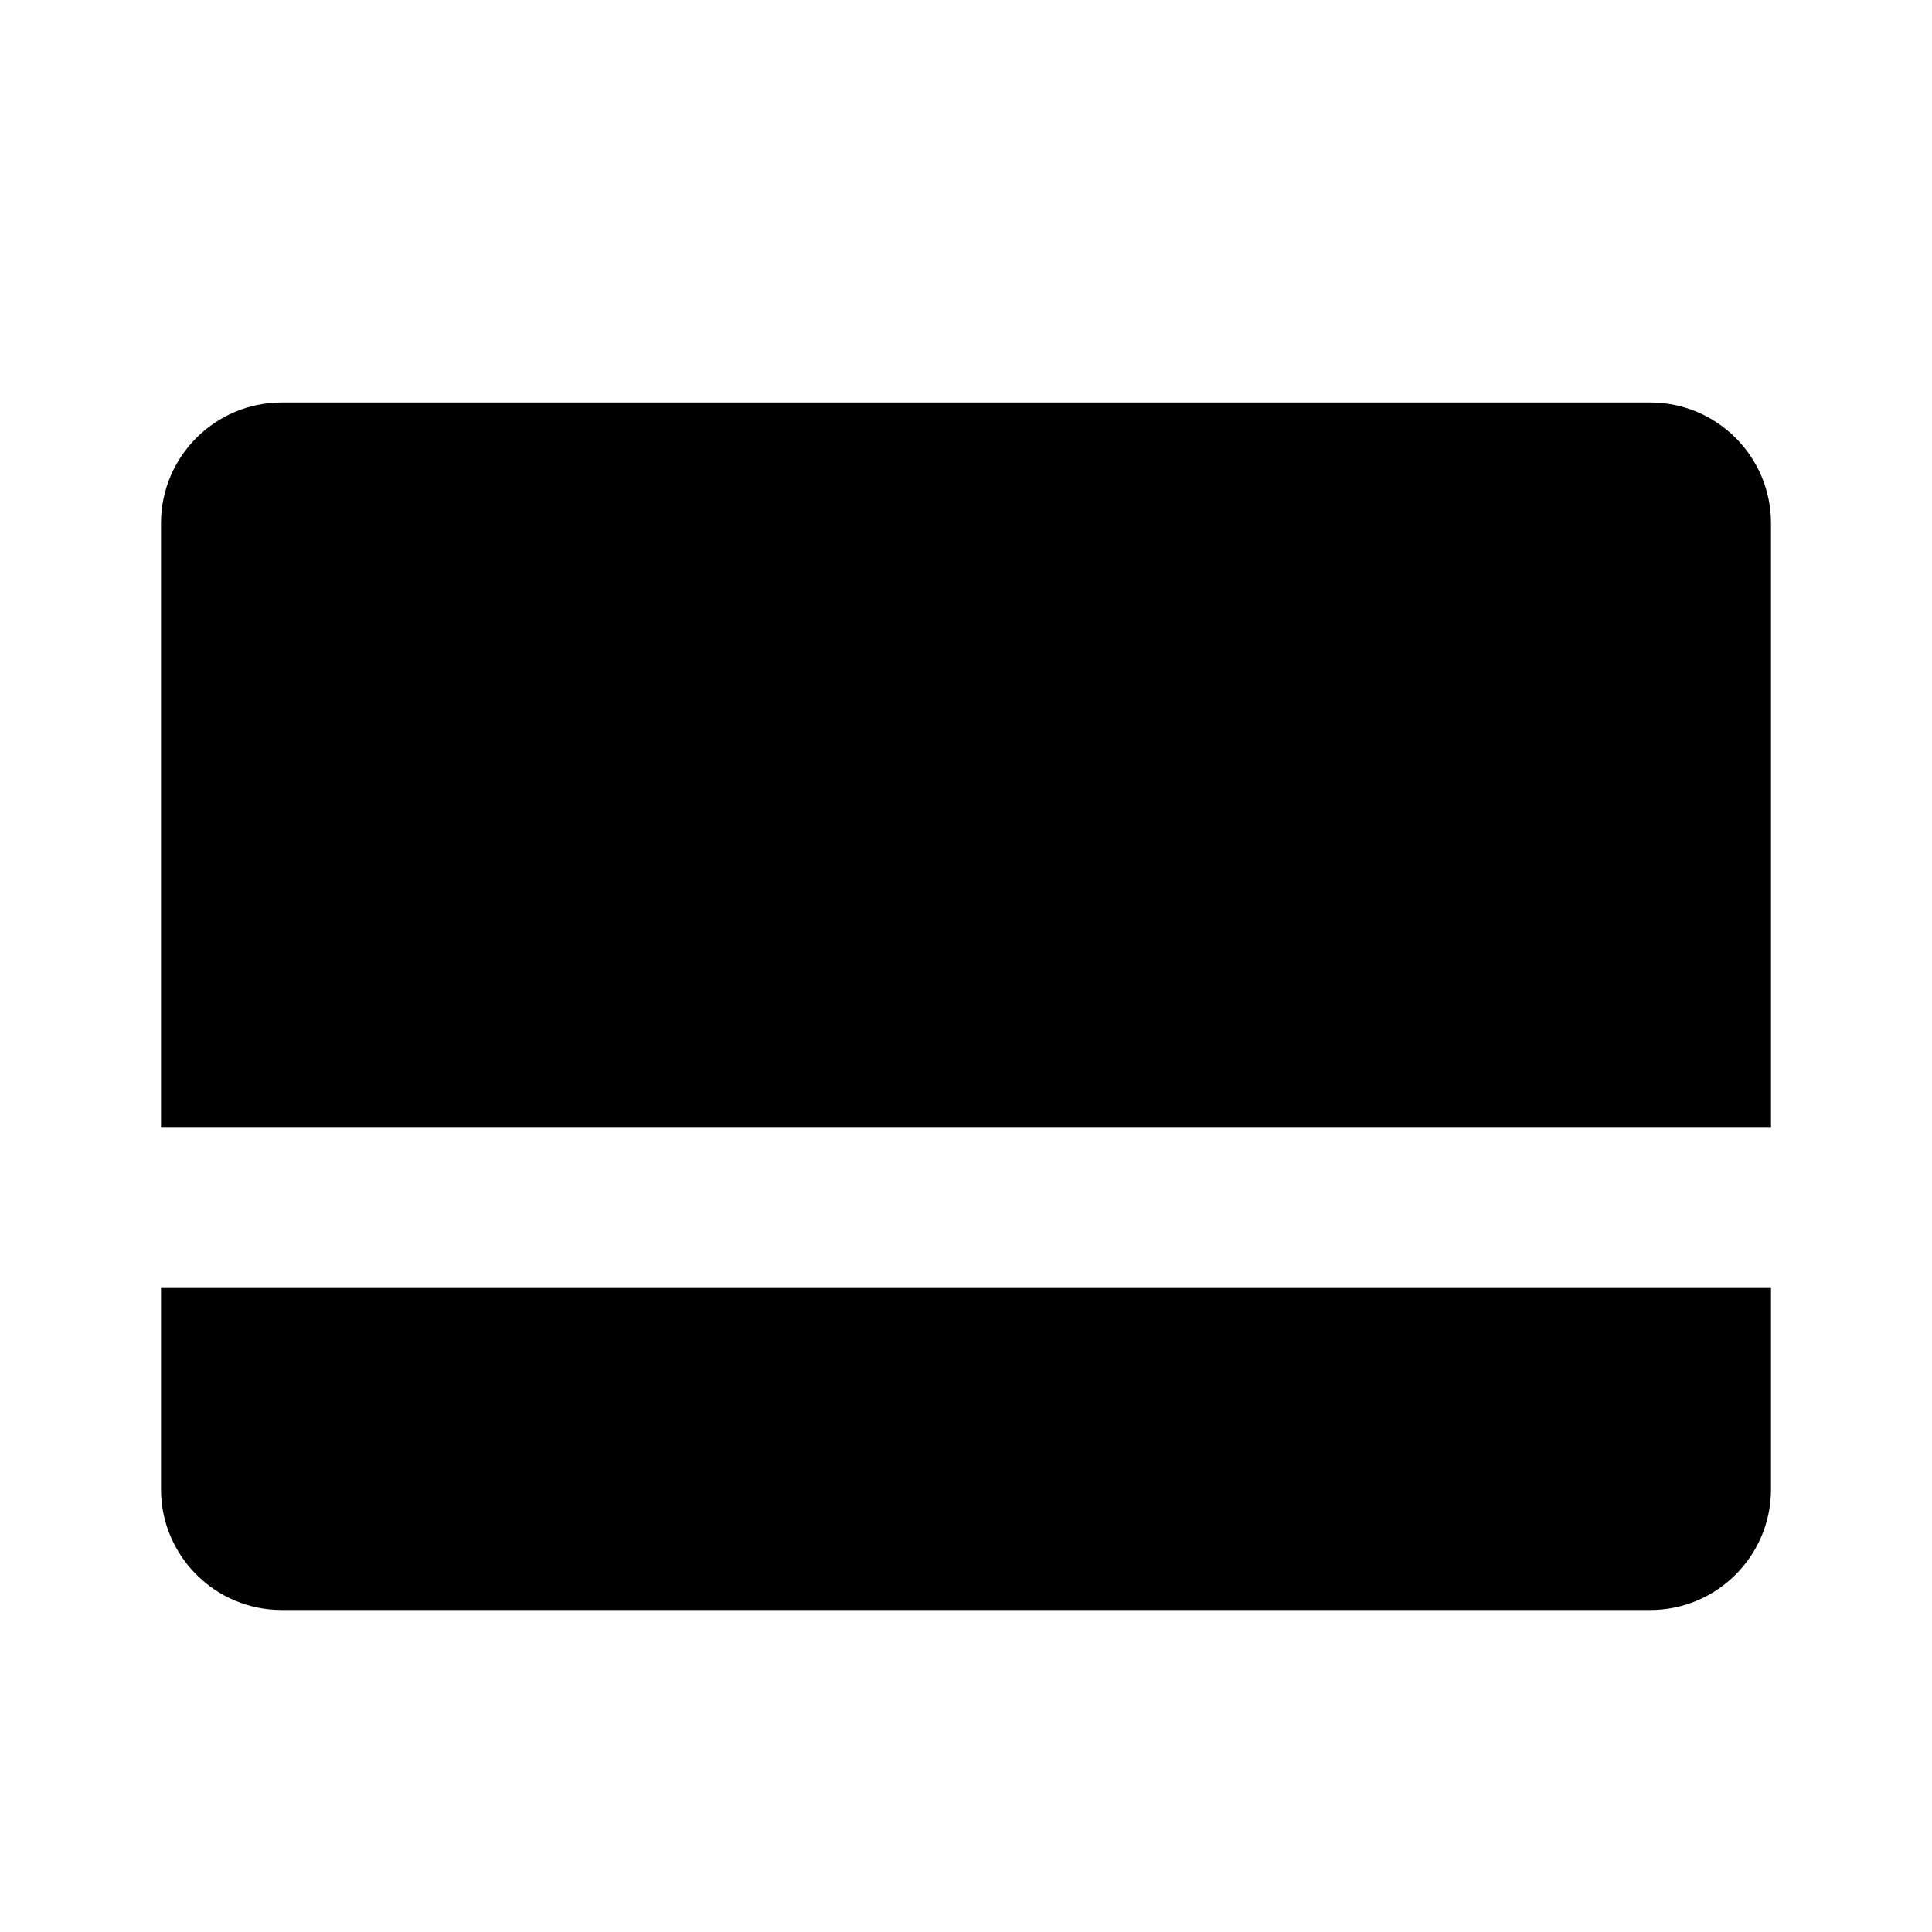 <svg xmlns="http://www.w3.org/2000/svg" width="24" height="24" viewBox="0 0 24 24" fill="none"><rect width="24" height="24" fill="none"/>
<path d="M3.5 5C2.672 5 2 5.672 2 6.5V14H22V6.5C22 5.672 21.328 5 20.5 5H3.5Z" fill="#000000"/>
<path d="M22 16H2V18.5C2 19.328 2.672 20 3.5 20H20.5C21.328 20 22 19.328 22 18.5V16Z" fill="#000000"/>
</svg>
